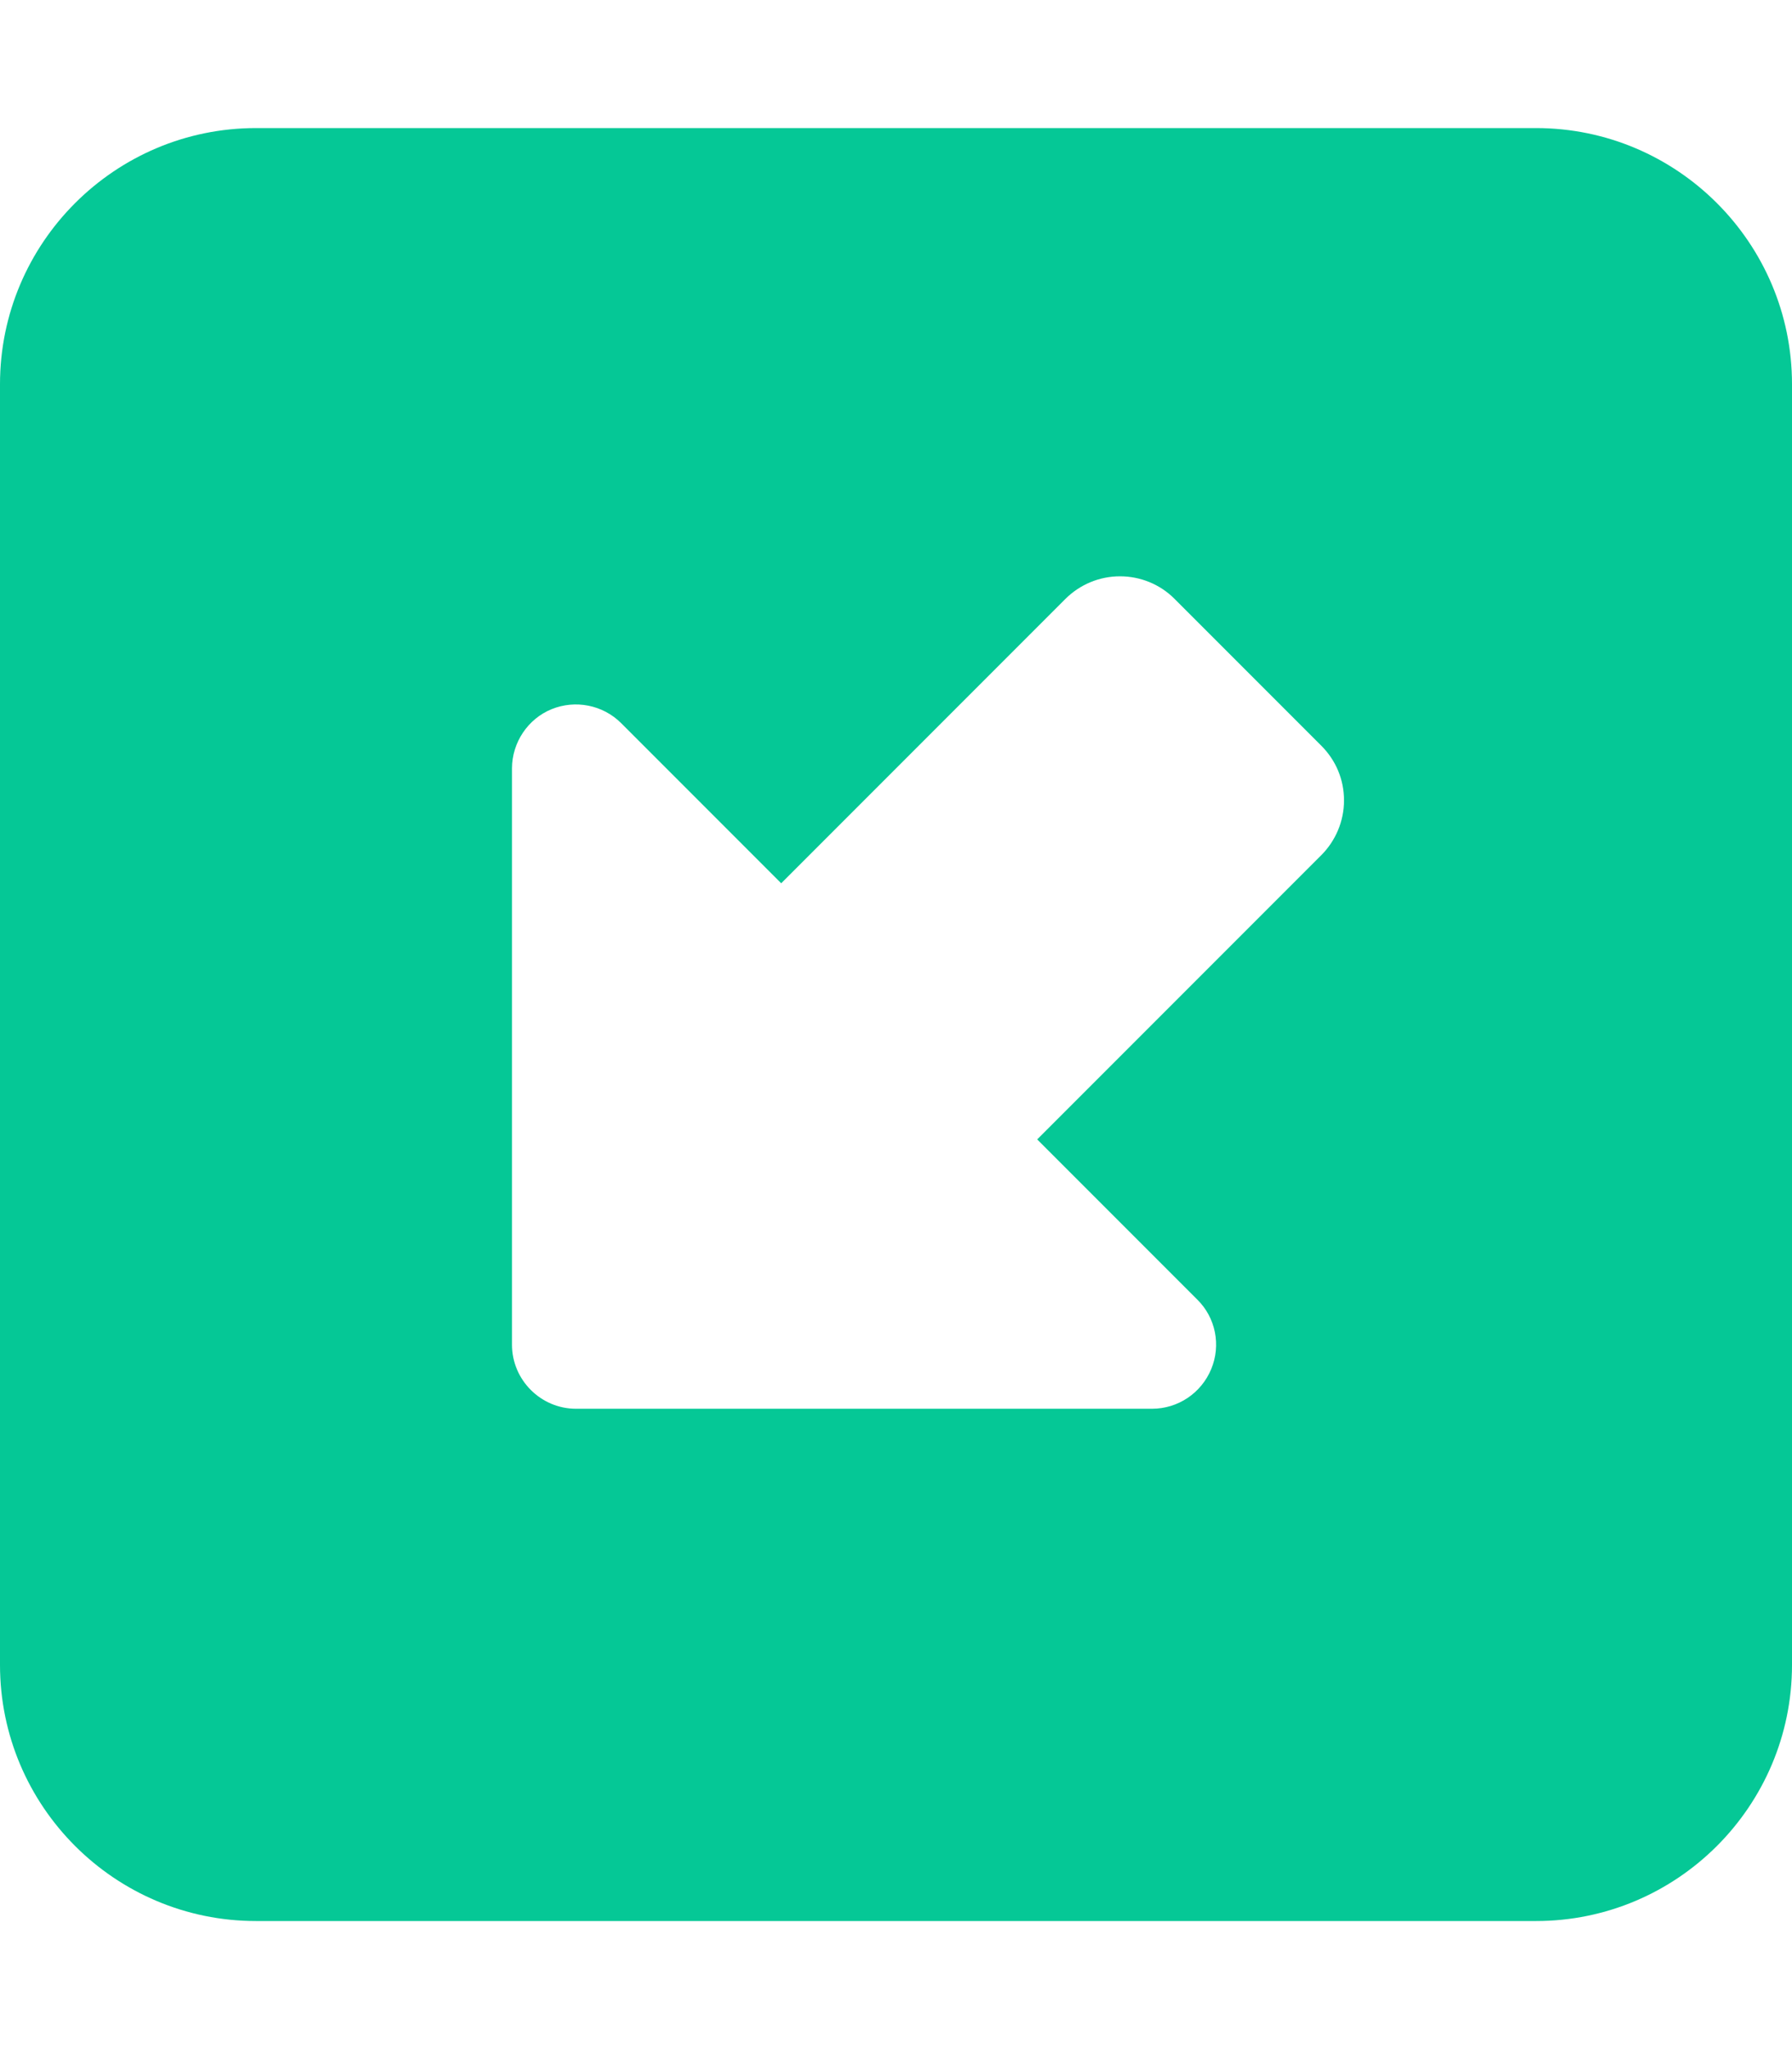 <svg xmlns="http://www.w3.org/2000/svg" viewBox="0 0 448 512"><path d="M64 480c-35.3 0-64-28.7-64-64L0 96C0 60.7 28.7 32 64 32l320 0c35.3 0 64 28.7 64 64l0 320c0 35.3-28.7 64-64 64L64 480zM288 352c6.5 0 12.3-3.9 14.8-9.9s1.1-12.9-3.5-17.4l-40-40 71-71c3.6-3.6 5.7-8.5 5.7-13.7s-2-10-5.7-13.7l-36.7-36.7C290 146 285.1 144 280 144s-10 2-13.7 5.7l-71 71-40-40c-4.6-4.6-11.5-5.9-17.4-3.5s-9.9 8.3-9.9 14.8l0 144c0 8.8 7.2 16 16 16l144 0z" fill="#05c896" /></svg>